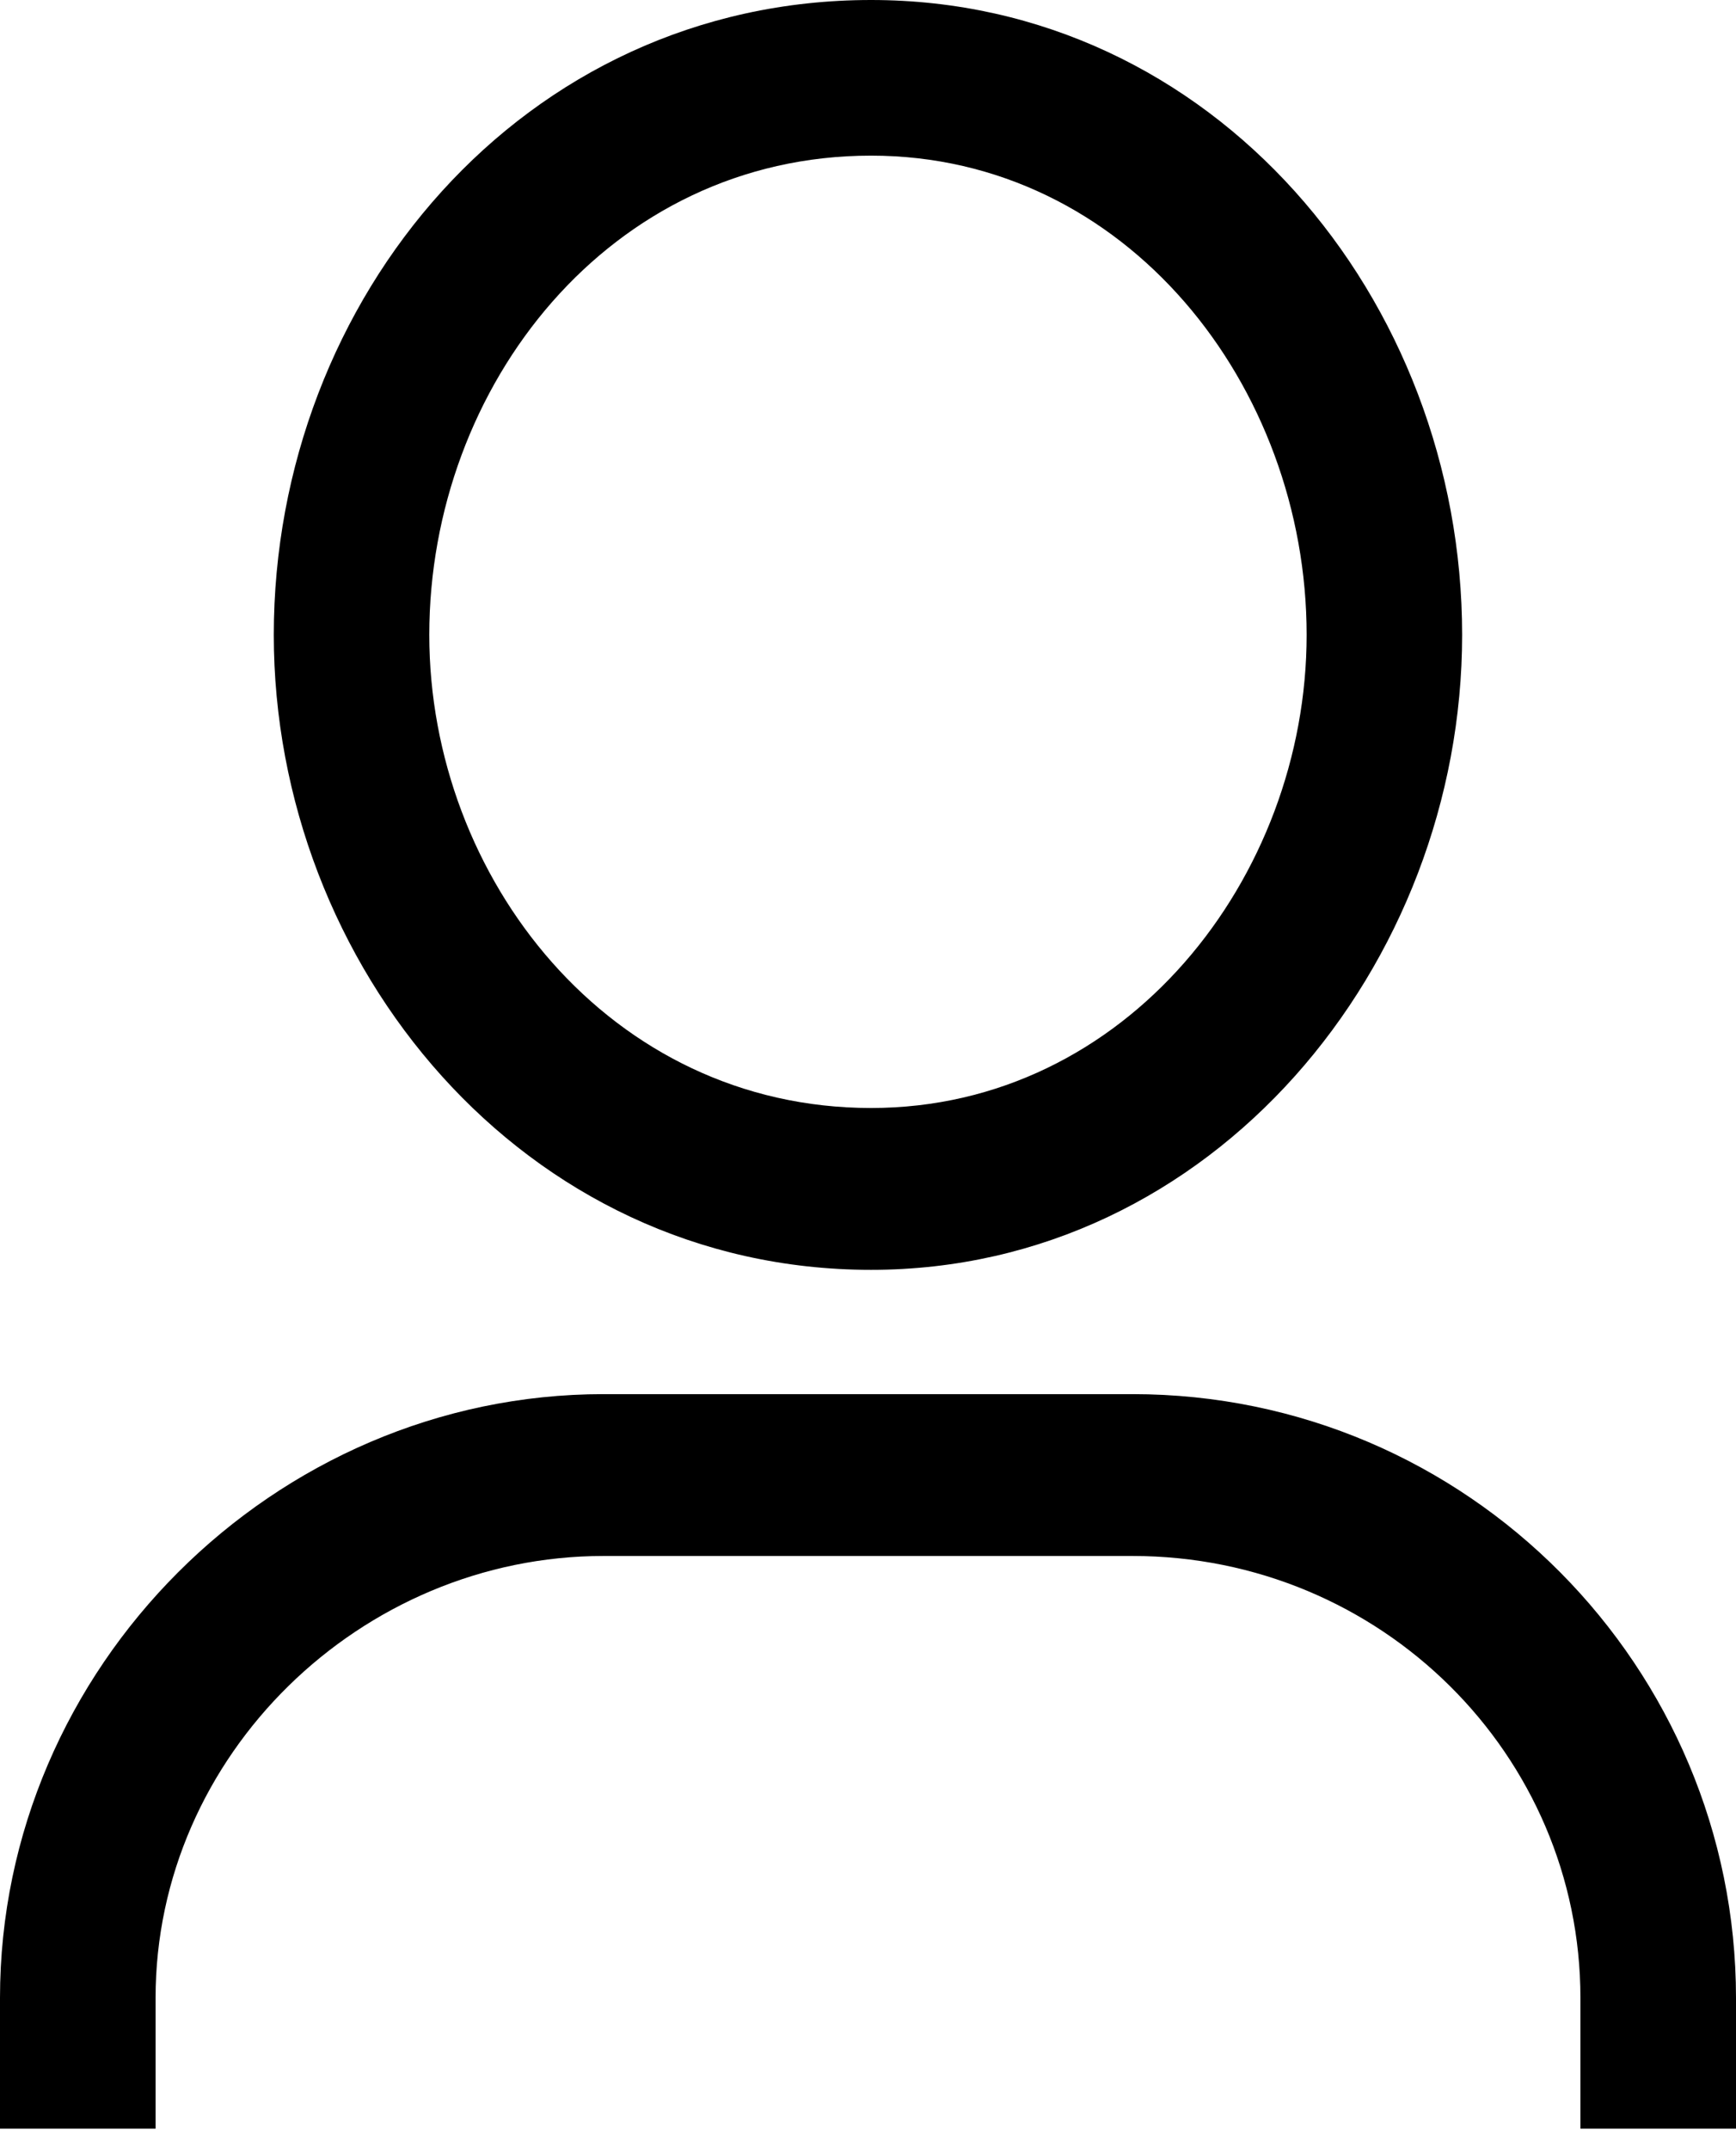 <svg width="21" height="26" viewBox="0 0 21 26" xmlns="http://www.w3.org/2000/svg">
<path fill-rule="evenodd" clip-rule="evenodd"
      d="M17.687 7.677C17.687 3.613 14.676 0 10.537 0C6.323 0 3.312 3.613 3.312 7.677C3.312 11.666 6.323 15.355 10.537 15.355C14.676 15.355 17.687 11.667 17.687 7.677ZM5.193 7.677C5.193 4.667 7.376 1.882 10.537 1.882C13.624 1.882 15.806 4.667 15.806 7.677C15.806 10.613 13.623 13.398 10.537 13.398C7.375 13.398 5.193 10.613 5.193 7.677ZM0 24.159V25.74H1.882V24.159C1.882 21.223 4.365 18.815 7.301 18.815H13.699C16.709 18.815 19.118 21.223 19.118 24.159V25.74H21V24.159C21 20.17 17.763 16.858 13.699 16.858H7.301C3.312 16.858 0 20.169 0 24.159Z"/>
</svg>
